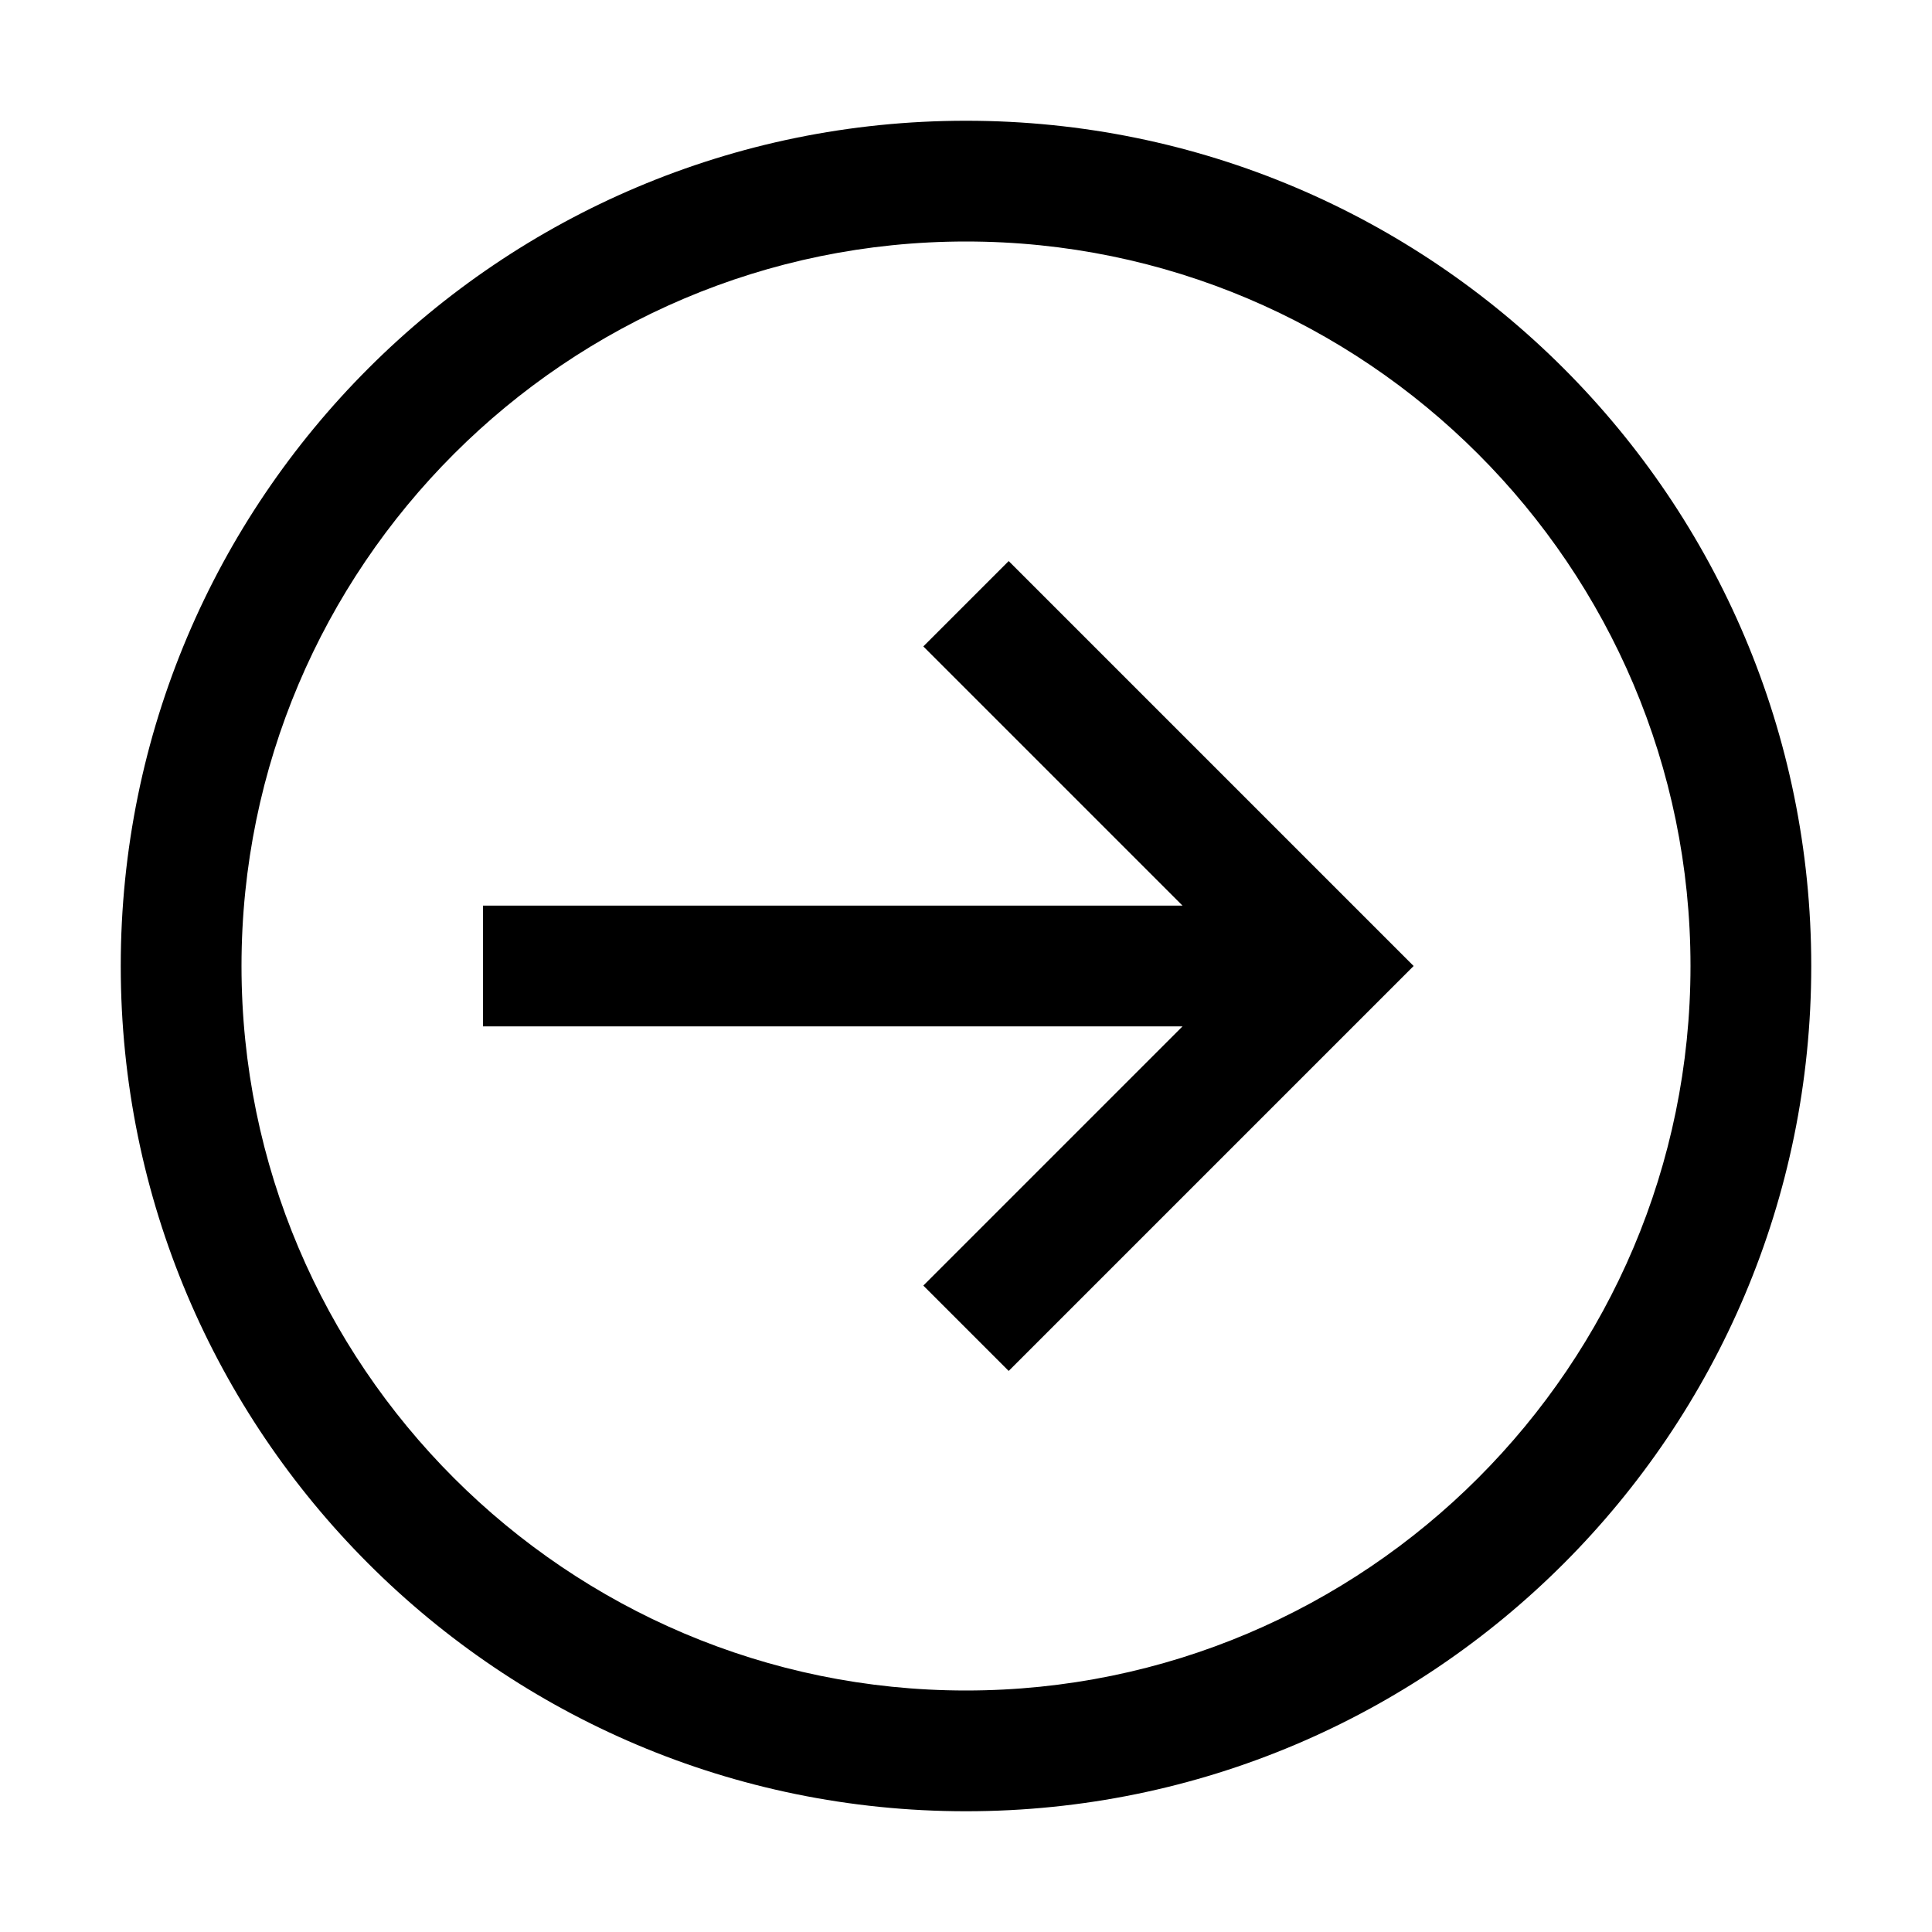 <svg xmlns="http://www.w3.org/2000/svg" viewBox="0 0 32 32"><path d="M15.293 10.707L19.586 15H8v2h11.586l-4.293 4.293 1.414 1.414L23.414 16l-6.707-6.707"/><path d="M16 2C8.27 2 2 8.27 2 16s6.27 14 14 14 14-6.27 14-14S23.73 2 16 2zm0 26C9.383 28 4 22.617 4 16S9.383 4 16 4s12 5.383 12 12-5.383 12-12 12z"/></svg>
